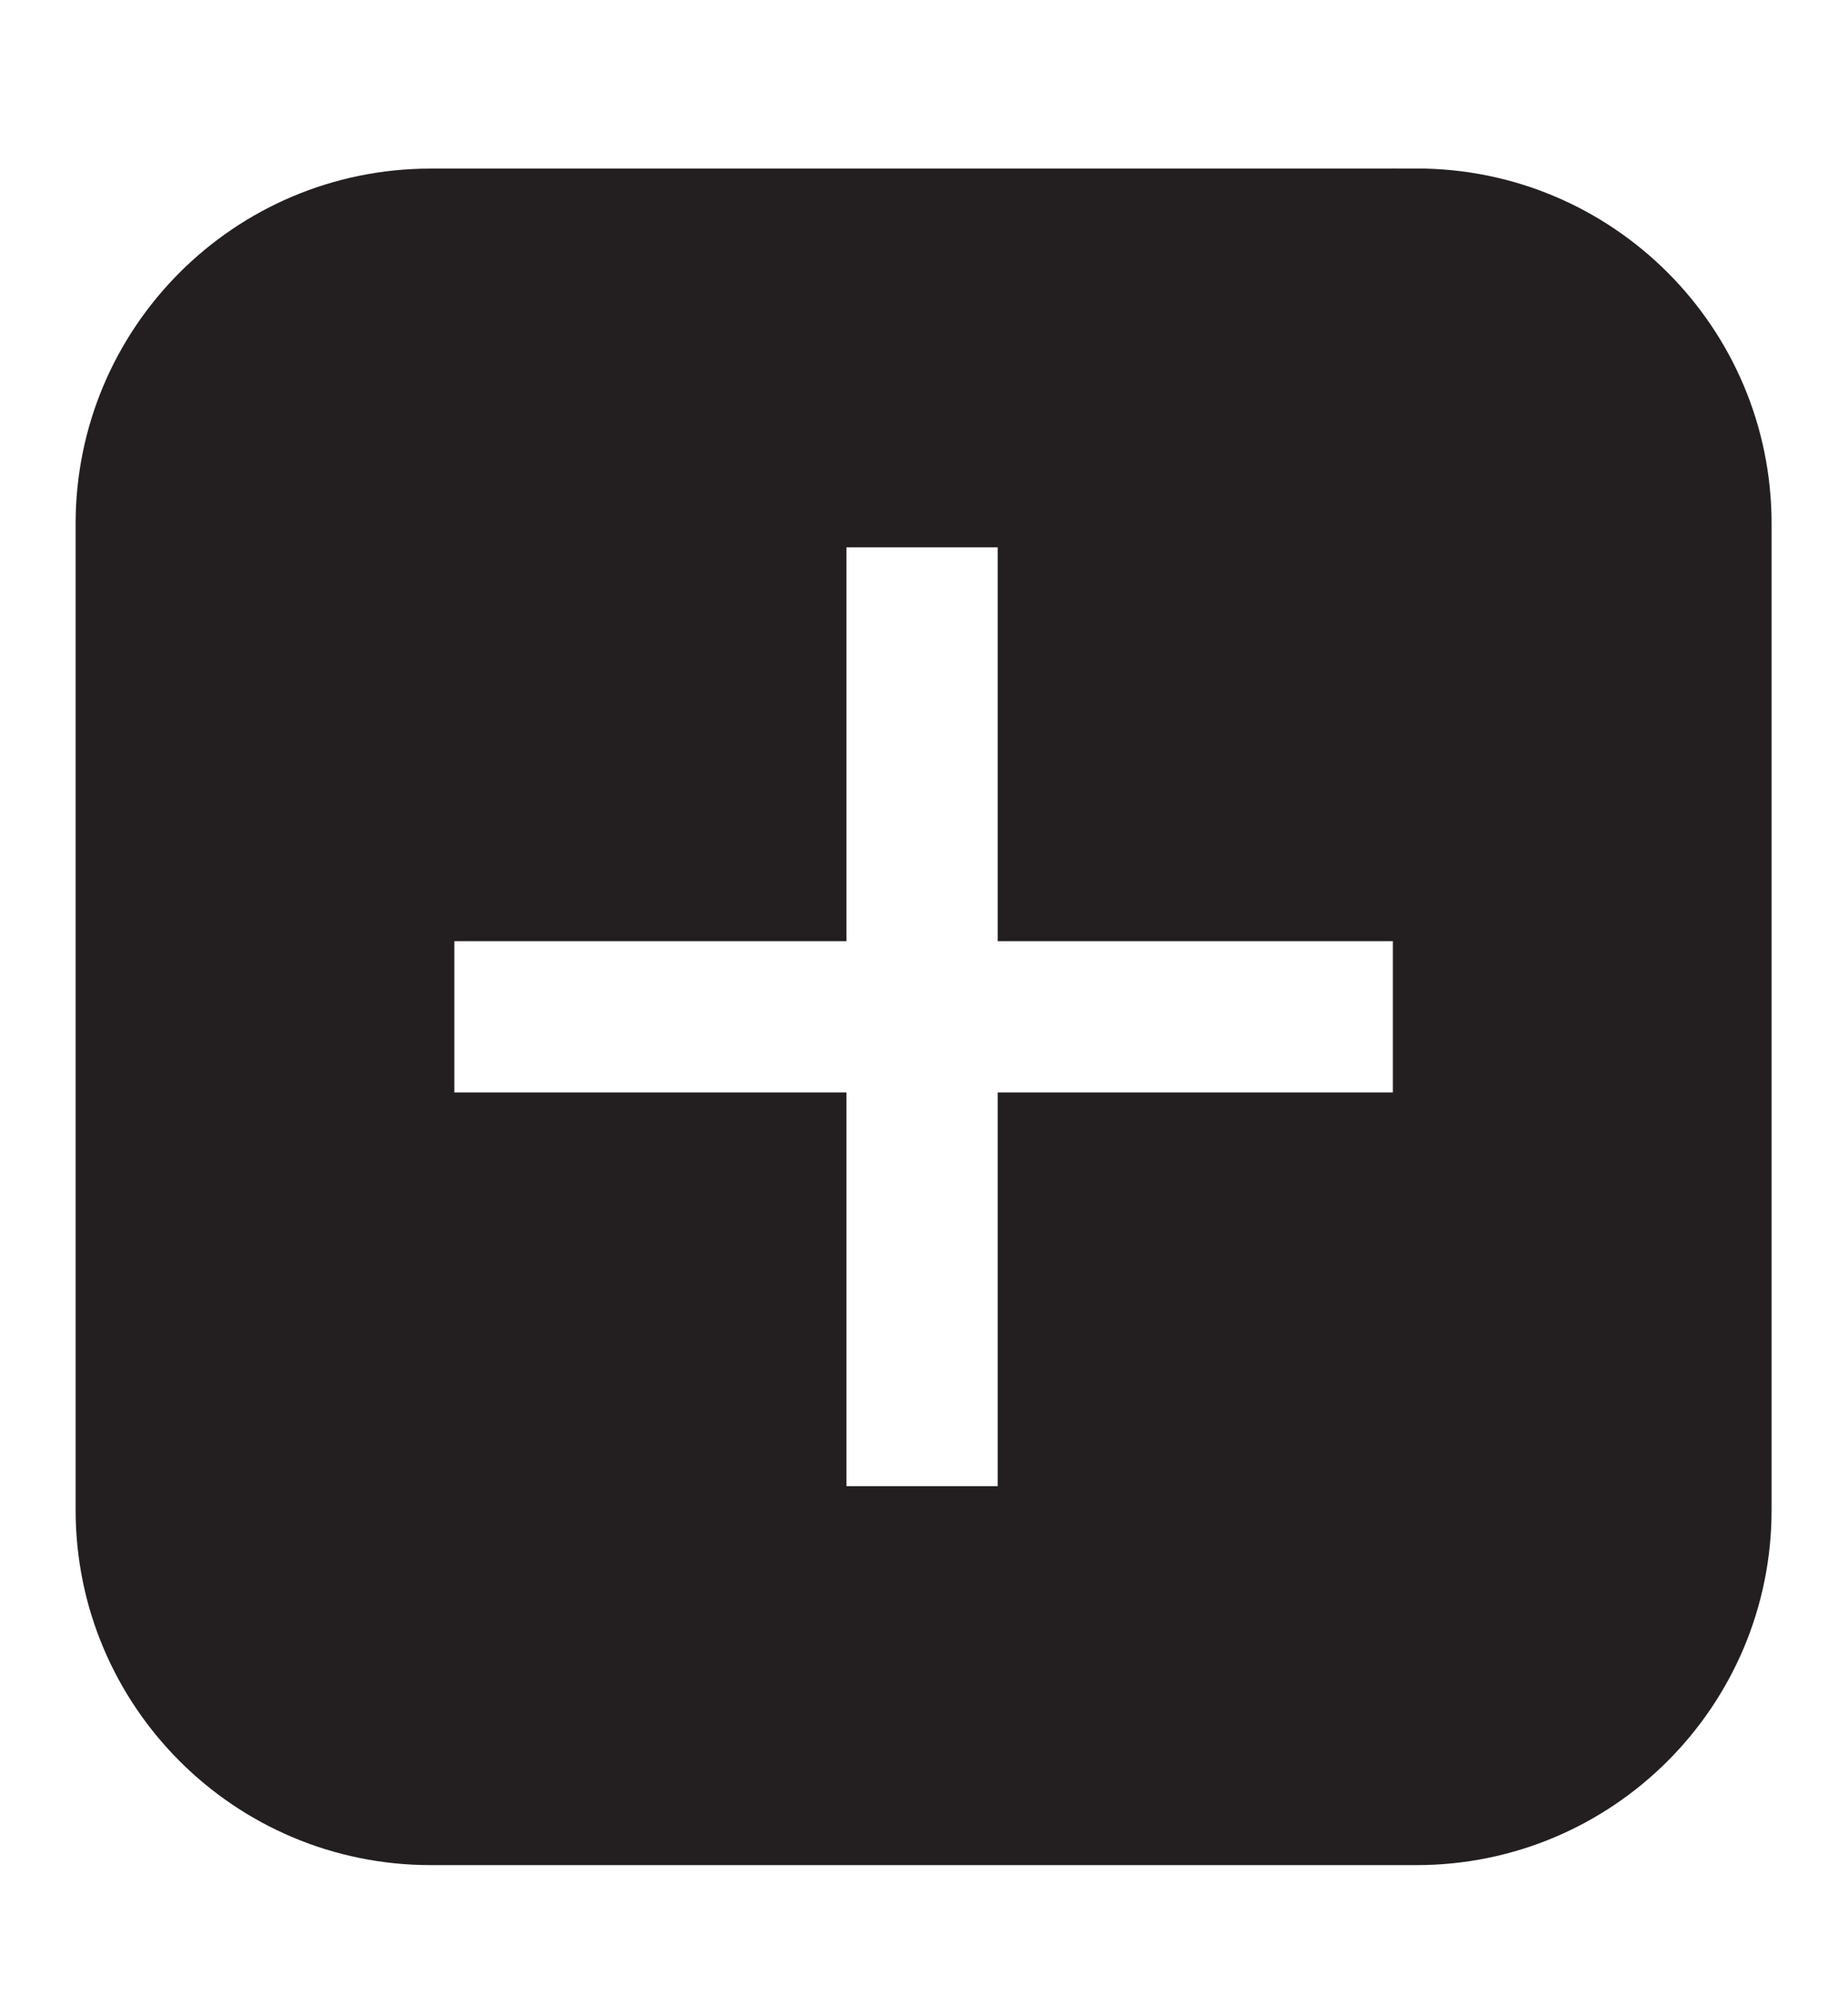 <?xml version="1.0" encoding="UTF-8"?><svg id="create-dark" xmlns="http://www.w3.org/2000/svg" viewBox="0 0 184.75 199.41"><defs><style>.cls-1{fill:#231f20;stroke:#231f20;stroke-miterlimit:10;stroke-width:5px;}</style></defs><path class="cls-1" d="M141.62,19.35H43.05c-18.22,0-32.99,14.77-32.99,32.99v98.57c0,18.22,14.77,32.99,32.99,32.99h98.57c18.22,0,32.99-14.77,32.99-32.99V52.33c0-18.22-14.77-32.99-32.99-32.99Zm.13,92.33h-39.51v39.35h-20.12v-39.35H42.92v-20.12h39.2V52.2h20.12v39.36h39.51v20.12Z"/></svg>
